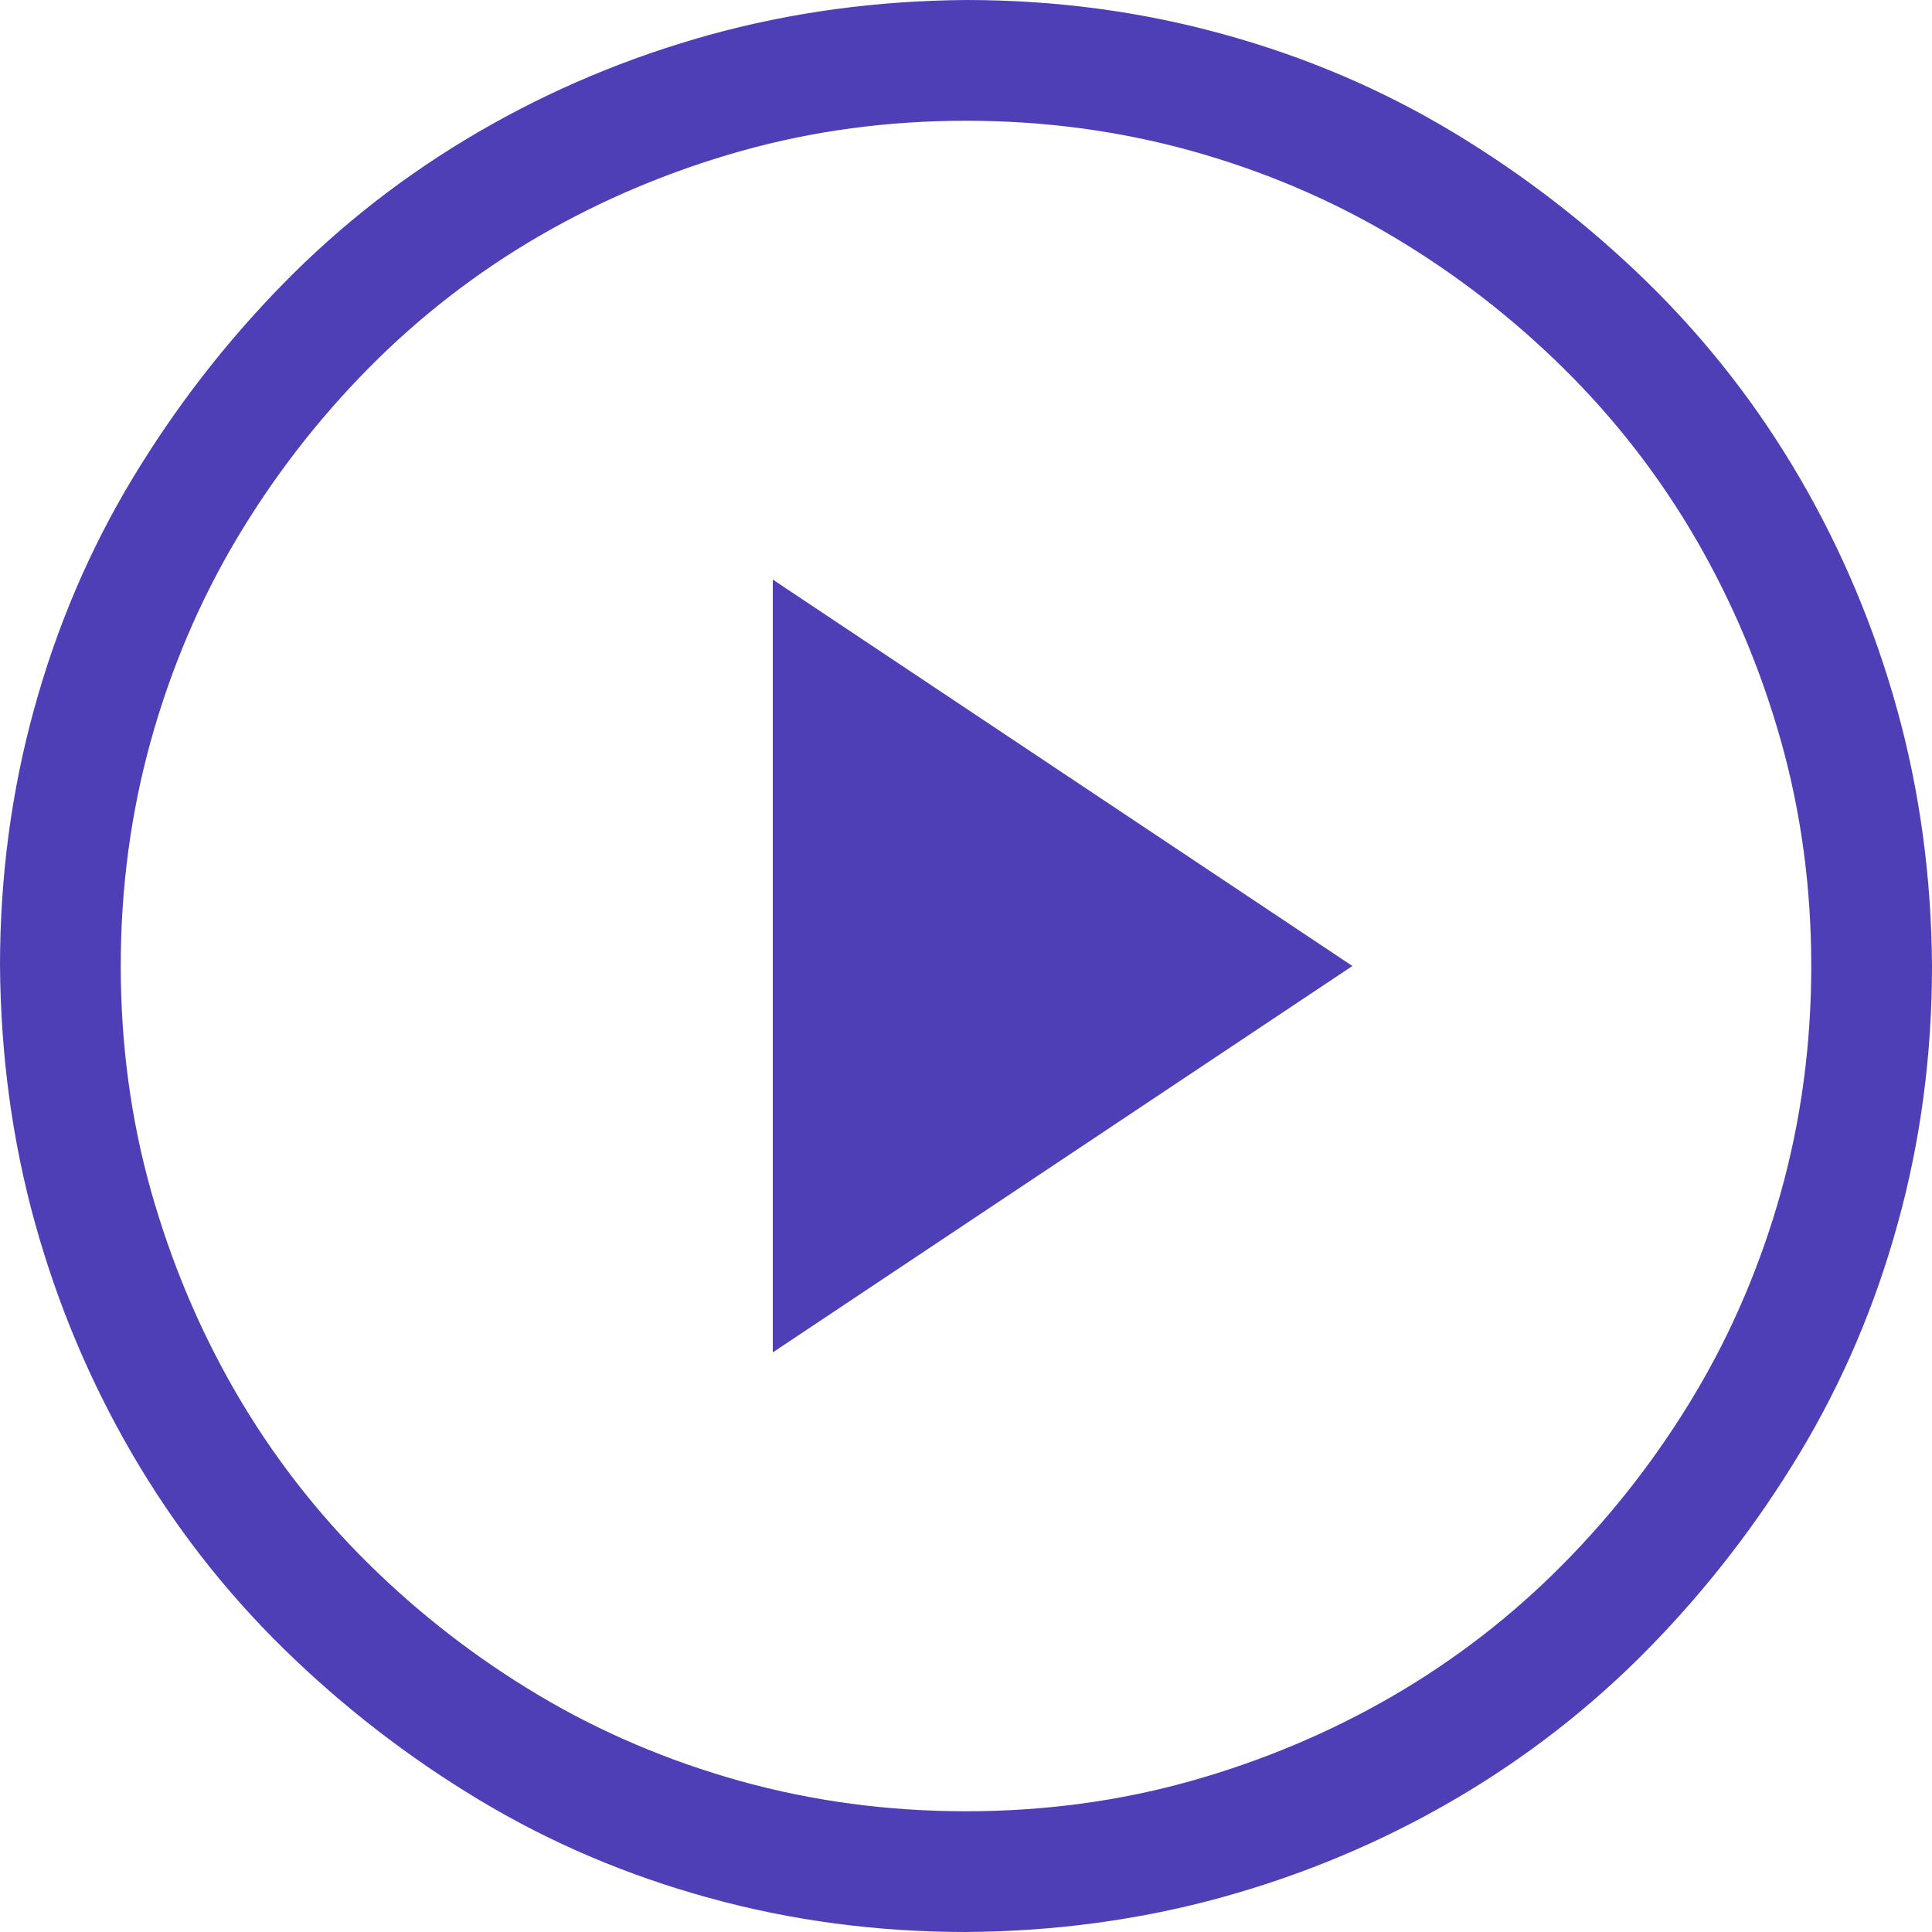 <svg xmlns="http://www.w3.org/2000/svg" width="20" height="20" fill="none" viewBox="0 0 20 20"><path fill="#4F3FB6" d="M10 0C10.918 0 11.803 0.117 12.656 0.352C13.509 0.586 14.303 0.924 15.039 1.367C15.775 1.81 16.449 2.331 17.061 2.93C17.672 3.529 18.197 4.202 18.633 4.951C19.069 5.7 19.404 6.497 19.639 7.344C19.873 8.19 19.994 9.076 20 10C20 10.918 19.883 11.803 19.648 12.656C19.414 13.509 19.076 14.303 18.633 15.039C18.19 15.775 17.669 16.449 17.07 17.061C16.471 17.672 15.797 18.197 15.049 18.633C14.3 19.069 13.503 19.404 12.656 19.639C11.81 19.873 10.925 19.994 10 20C9.082 20 8.197 19.883 7.344 19.648C6.491 19.414 5.697 19.076 4.961 18.633C4.225 18.19 3.551 17.669 2.939 17.07C2.327 16.471 1.803 15.797 1.367 15.049C0.931 14.3 0.596 13.503 0.361 12.656C0.127 11.81 0.007 10.925 0 10C0 9.082 0.117 8.197 0.352 7.344C0.586 6.491 0.924 5.697 1.367 4.961C1.81 4.225 2.331 3.551 2.93 2.939C3.529 2.327 4.202 1.803 4.951 1.367C5.7 0.931 6.497 0.596 7.344 0.361C8.19 0.127 9.076 0.007 10 0ZM18.75 10C18.75 9.193 18.646 8.418 18.438 7.676C18.229 6.934 17.936 6.237 17.559 5.586C17.181 4.935 16.725 4.346 16.191 3.818C15.658 3.291 15.068 2.835 14.424 2.451C13.779 2.067 13.083 1.771 12.334 1.562C11.585 1.354 10.807 1.25 10 1.25C9.193 1.25 8.418 1.354 7.676 1.562C6.934 1.771 6.237 2.064 5.586 2.441C4.935 2.819 4.346 3.275 3.818 3.809C3.291 4.342 2.835 4.932 2.451 5.576C2.067 6.221 1.771 6.917 1.562 7.666C1.354 8.415 1.25 9.193 1.25 10C1.25 10.807 1.354 11.582 1.562 12.324C1.771 13.066 2.064 13.763 2.441 14.414C2.819 15.065 3.275 15.654 3.809 16.182C4.342 16.709 4.932 17.165 5.576 17.549C6.221 17.933 6.917 18.229 7.666 18.438C8.415 18.646 9.193 18.75 10 18.75C10.807 18.75 11.582 18.646 12.324 18.438C13.066 18.229 13.763 17.936 14.414 17.559C15.065 17.181 15.654 16.725 16.182 16.191C16.709 15.658 17.165 15.068 17.549 14.424C17.933 13.779 18.229 13.083 18.438 12.334C18.646 11.585 18.75 10.807 18.75 10Z"/><path fill="#4F3FB6" d="M14 10L8 14L8 6L14 10Z"/></svg>